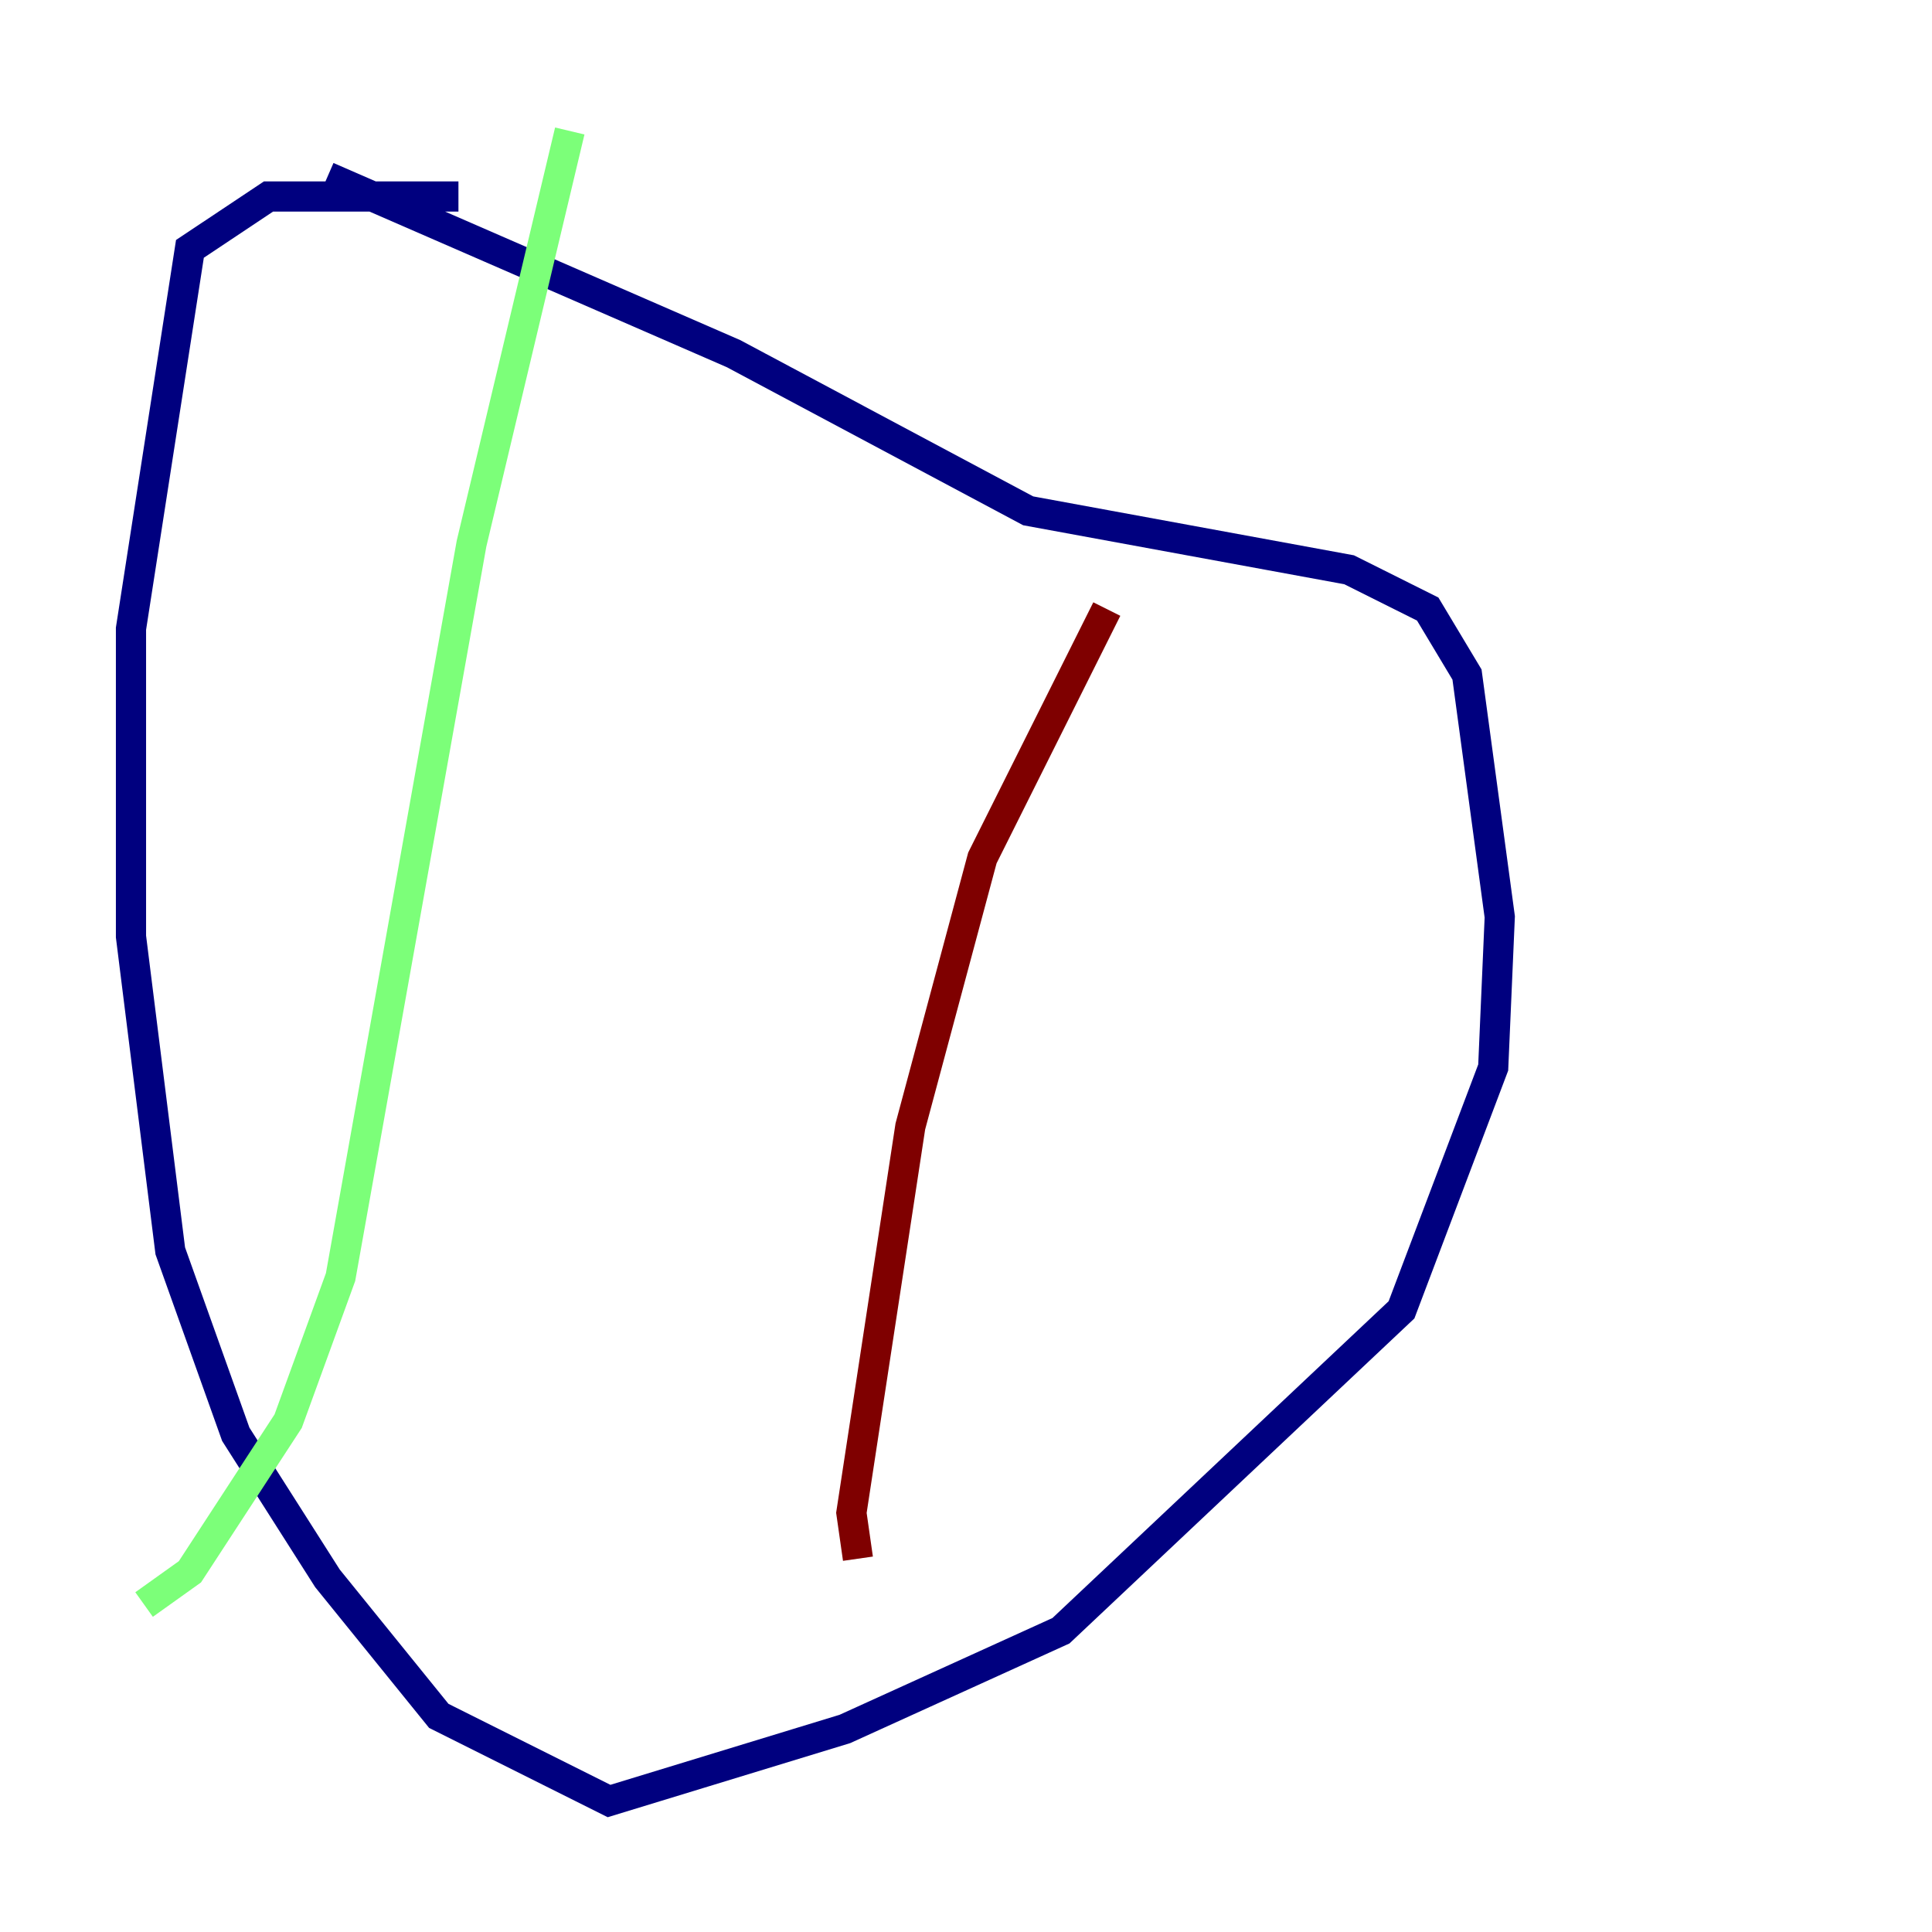 <?xml version="1.0" encoding="utf-8" ?>
<svg baseProfile="tiny" height="128" version="1.2" viewBox="0,0,128,128" width="128" xmlns="http://www.w3.org/2000/svg" xmlns:ev="http://www.w3.org/2001/xml-events" xmlns:xlink="http://www.w3.org/1999/xlink"><defs /><polyline fill="none" points="30.373,13.017 17.79,13.017 12.583,16.488 8.678,41.654 8.678,62.047 11.281,82.875 15.62,95.024 21.695,104.57 29.071,113.681 40.352,119.322 55.973,114.549 70.291,108.041 92.854,86.78 98.929,70.725 99.363,60.746 97.193,44.691 94.59,40.352 89.383,37.749 68.122,33.844 48.597,23.43 21.695,11.715" stroke="#00007f" stroke-width="2" /><polyline fill="none" points="37.749,8.678 31.241,36.014 22.563,84.61 19.091,94.156 12.583,104.136 9.546,106.305" stroke="#7cff79" stroke-width="2" /><polyline fill="none" points="73.329,40.352 65.085,56.841 60.312,74.63 56.407,100.231 56.841,103.268" stroke="#7f0000" stroke-width="2" /></svg>